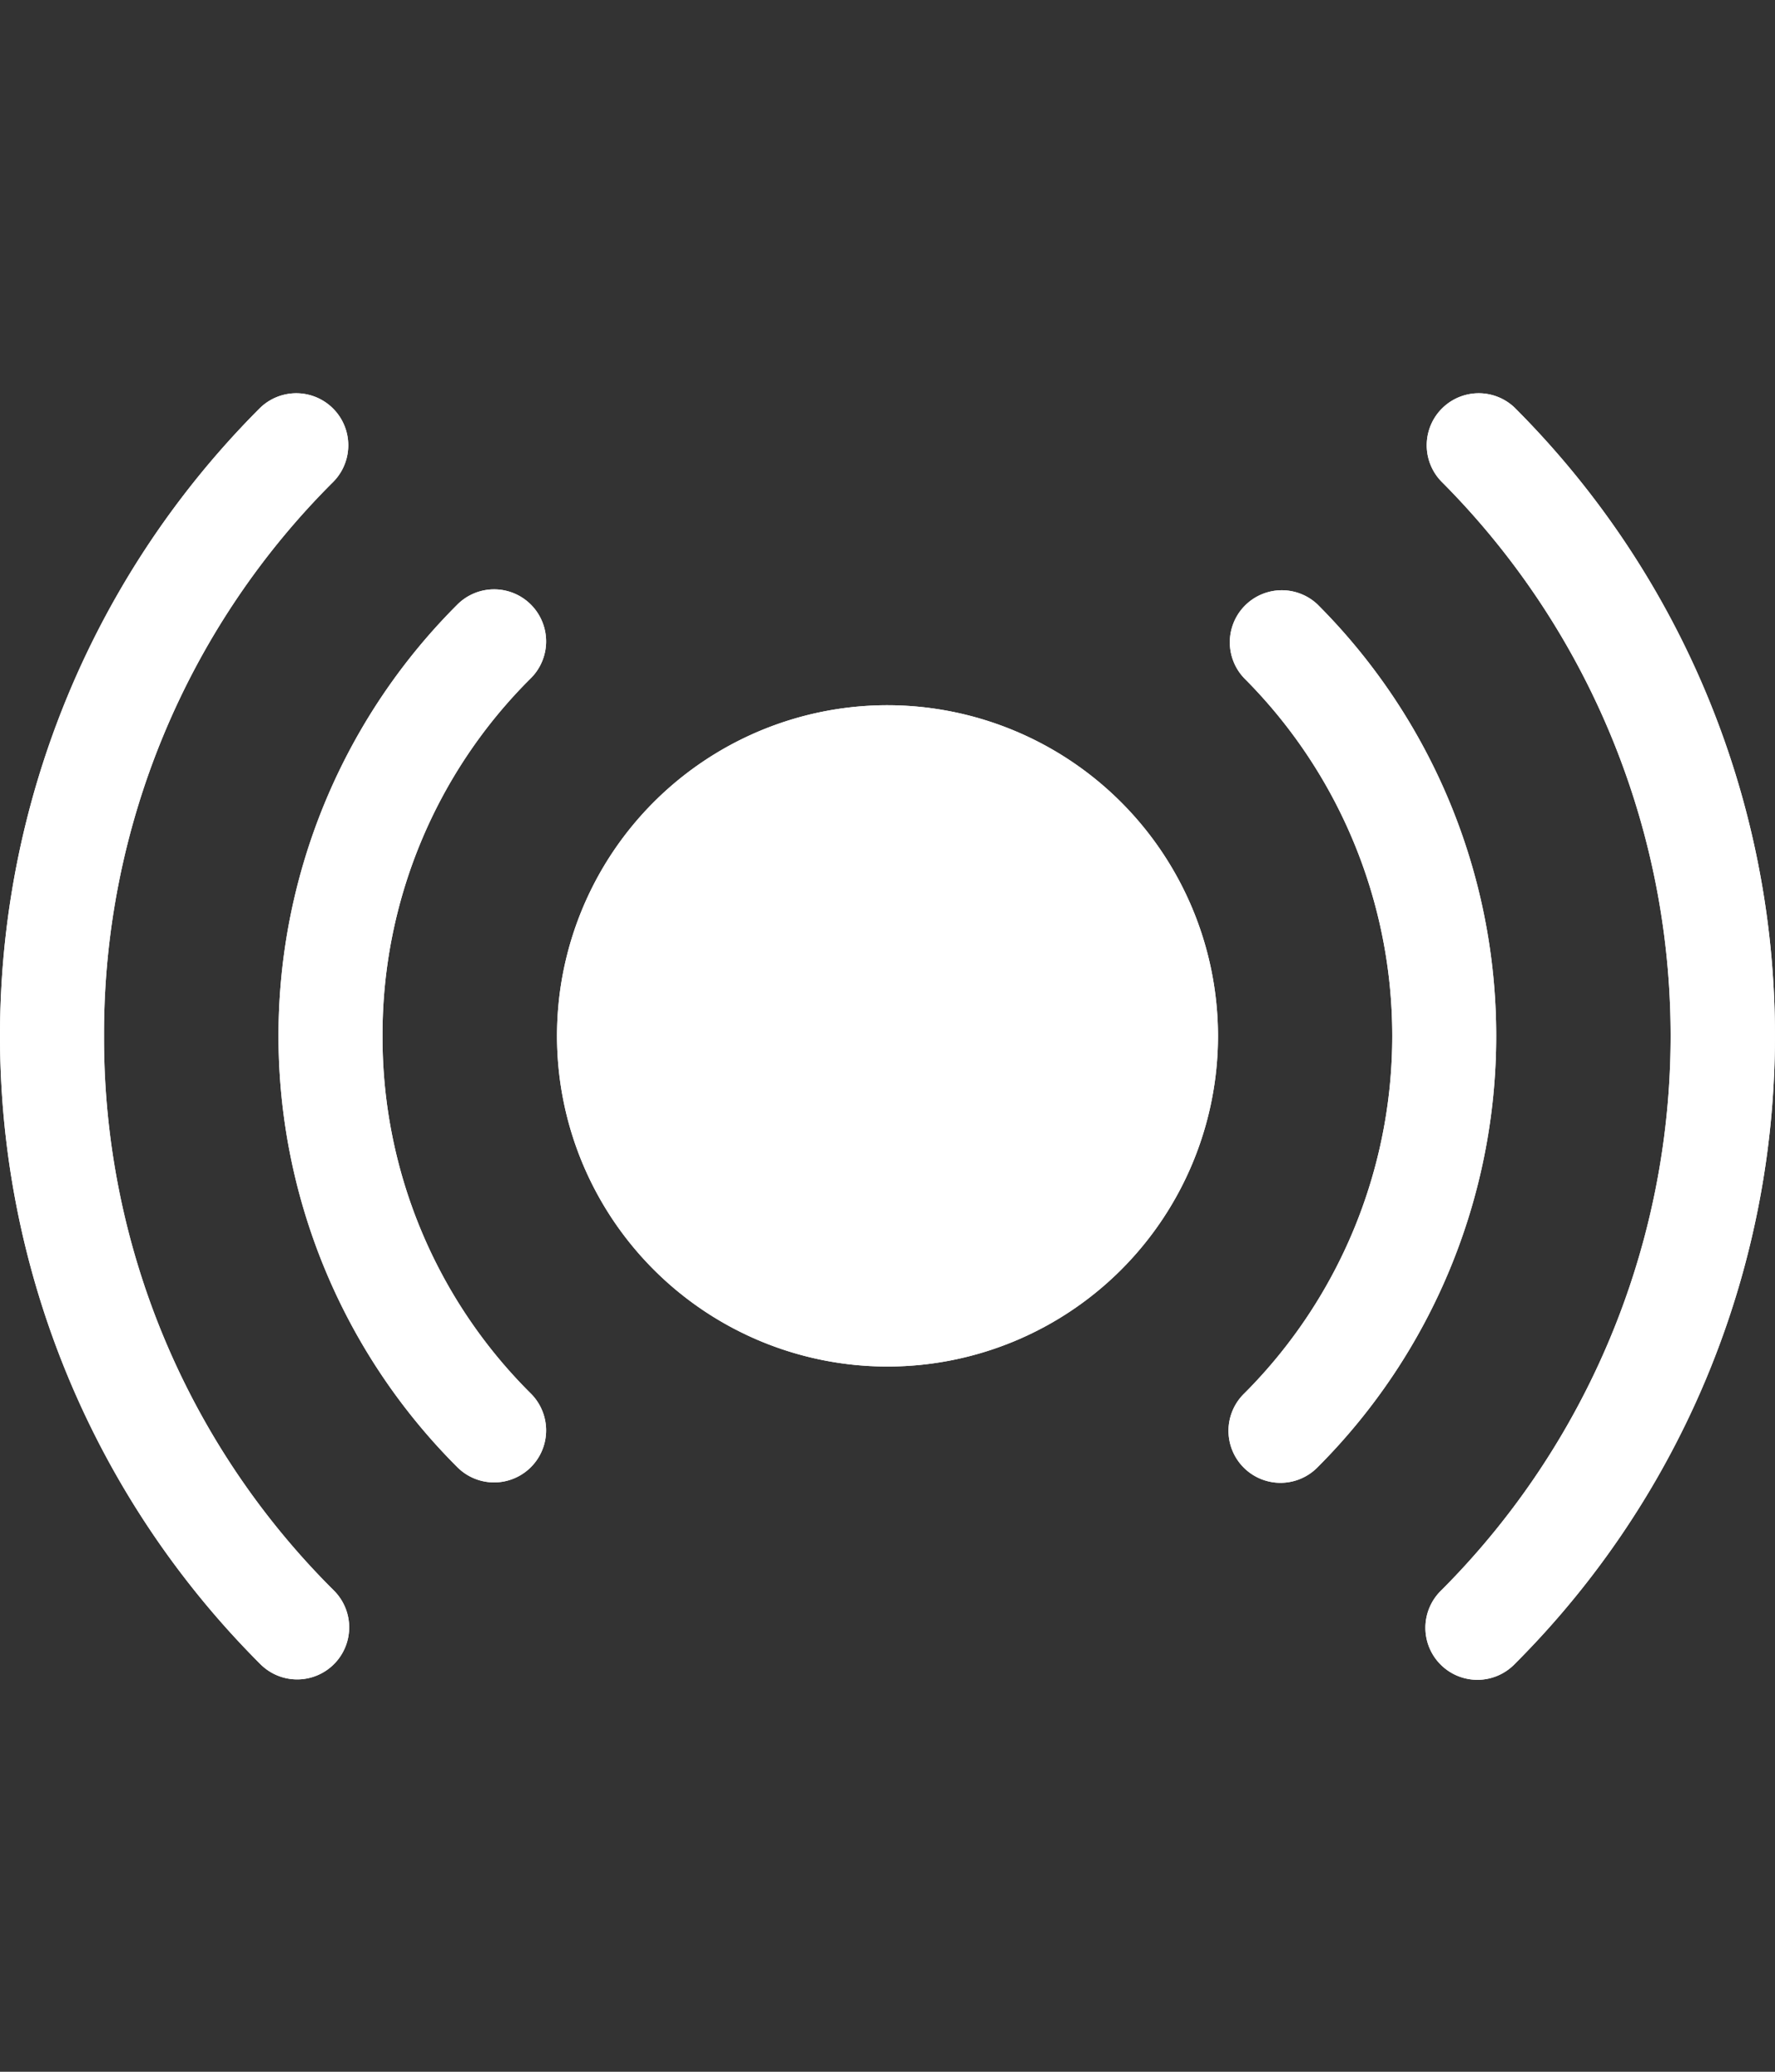 <svg id="Layer_1" data-name="Layer 1" xmlns="http://www.w3.org/2000/svg" viewBox="0 0 60 70">
  <rect x="0" y="0" width="60" height="70" fill="#333333" stroke="none"/>
  <title>icons</title>
  <g>
    <g>
      <path d="M51.213,13.787a1.758,1.758,0,0,0-2.486,2.486,26.513,26.513,0,0,1,0,37.454,1.758,1.758,0,1,0,2.485,2.486,30,30,0,0,0,0-42.426Z" fill="#fff"/>
      <path d="M3.516,35a26.311,26.311,0,0,1,7.757-18.727,1.758,1.758,0,0,0-2.486-2.486,30,30,0,0,0,0,42.426,1.758,1.758,0,1,0,2.486-2.486A26.311,26.311,0,0,1,3.516,35Z" fill="#fff"/>
      <path d="M44.557,20.443a1.758,1.758,0,0,0-2.486,2.486,17.092,17.092,0,0,1,0,24.142,1.758,1.758,0,1,0,2.485,2.486,20.61,20.61,0,0,0,0-29.114Z" fill="#fff"/>
      <path d="M12.93,35a16.959,16.959,0,0,1,5-12.071,1.758,1.758,0,1,0-2.486-2.486,20.586,20.586,0,0,0,0,29.114,1.758,1.758,0,1,0,2.486-2.486A16.957,16.957,0,0,1,12.93,35Z" fill="#fff"/>
      <path d="M30,23.828A11.172,11.172,0,1,0,41.172,35,11.185,11.185,0,0,0,30,23.828Z" fill="#fff"/>
    </g>
    <g>
      <path d="M51.213,13.787a1.758,1.758,0,0,0-2.486,2.486,26.513,26.513,0,0,1,0,37.454,1.758,1.758,0,1,0,2.485,2.486,30,30,0,0,0,0-42.426Z" fill="#fff"/>
      <path d="M3.516,35a26.311,26.311,0,0,1,7.757-18.727,1.758,1.758,0,0,0-2.486-2.486,30,30,0,0,0,0,42.426,1.758,1.758,0,1,0,2.486-2.486A26.311,26.311,0,0,1,3.516,35Z" fill="#fff"/>
      <path d="M44.557,20.443a1.758,1.758,0,0,0-2.486,2.486,17.092,17.092,0,0,1,0,24.142,1.758,1.758,0,1,0,2.485,2.486,20.61,20.61,0,0,0,0-29.114Z" fill="#fff"/>
      <path d="M12.93,35a16.959,16.959,0,0,1,5-12.071,1.758,1.758,0,1,0-2.486-2.486,20.586,20.586,0,0,0,0,29.114,1.758,1.758,0,1,0,2.486-2.486A16.957,16.957,0,0,1,12.93,35Z" fill="#fff"/>
      <path d="M30,23.828A11.172,11.172,0,1,0,41.172,35,11.185,11.185,0,0,0,30,23.828Z" fill="#fff"/>
    </g>
  </g>
</svg>
